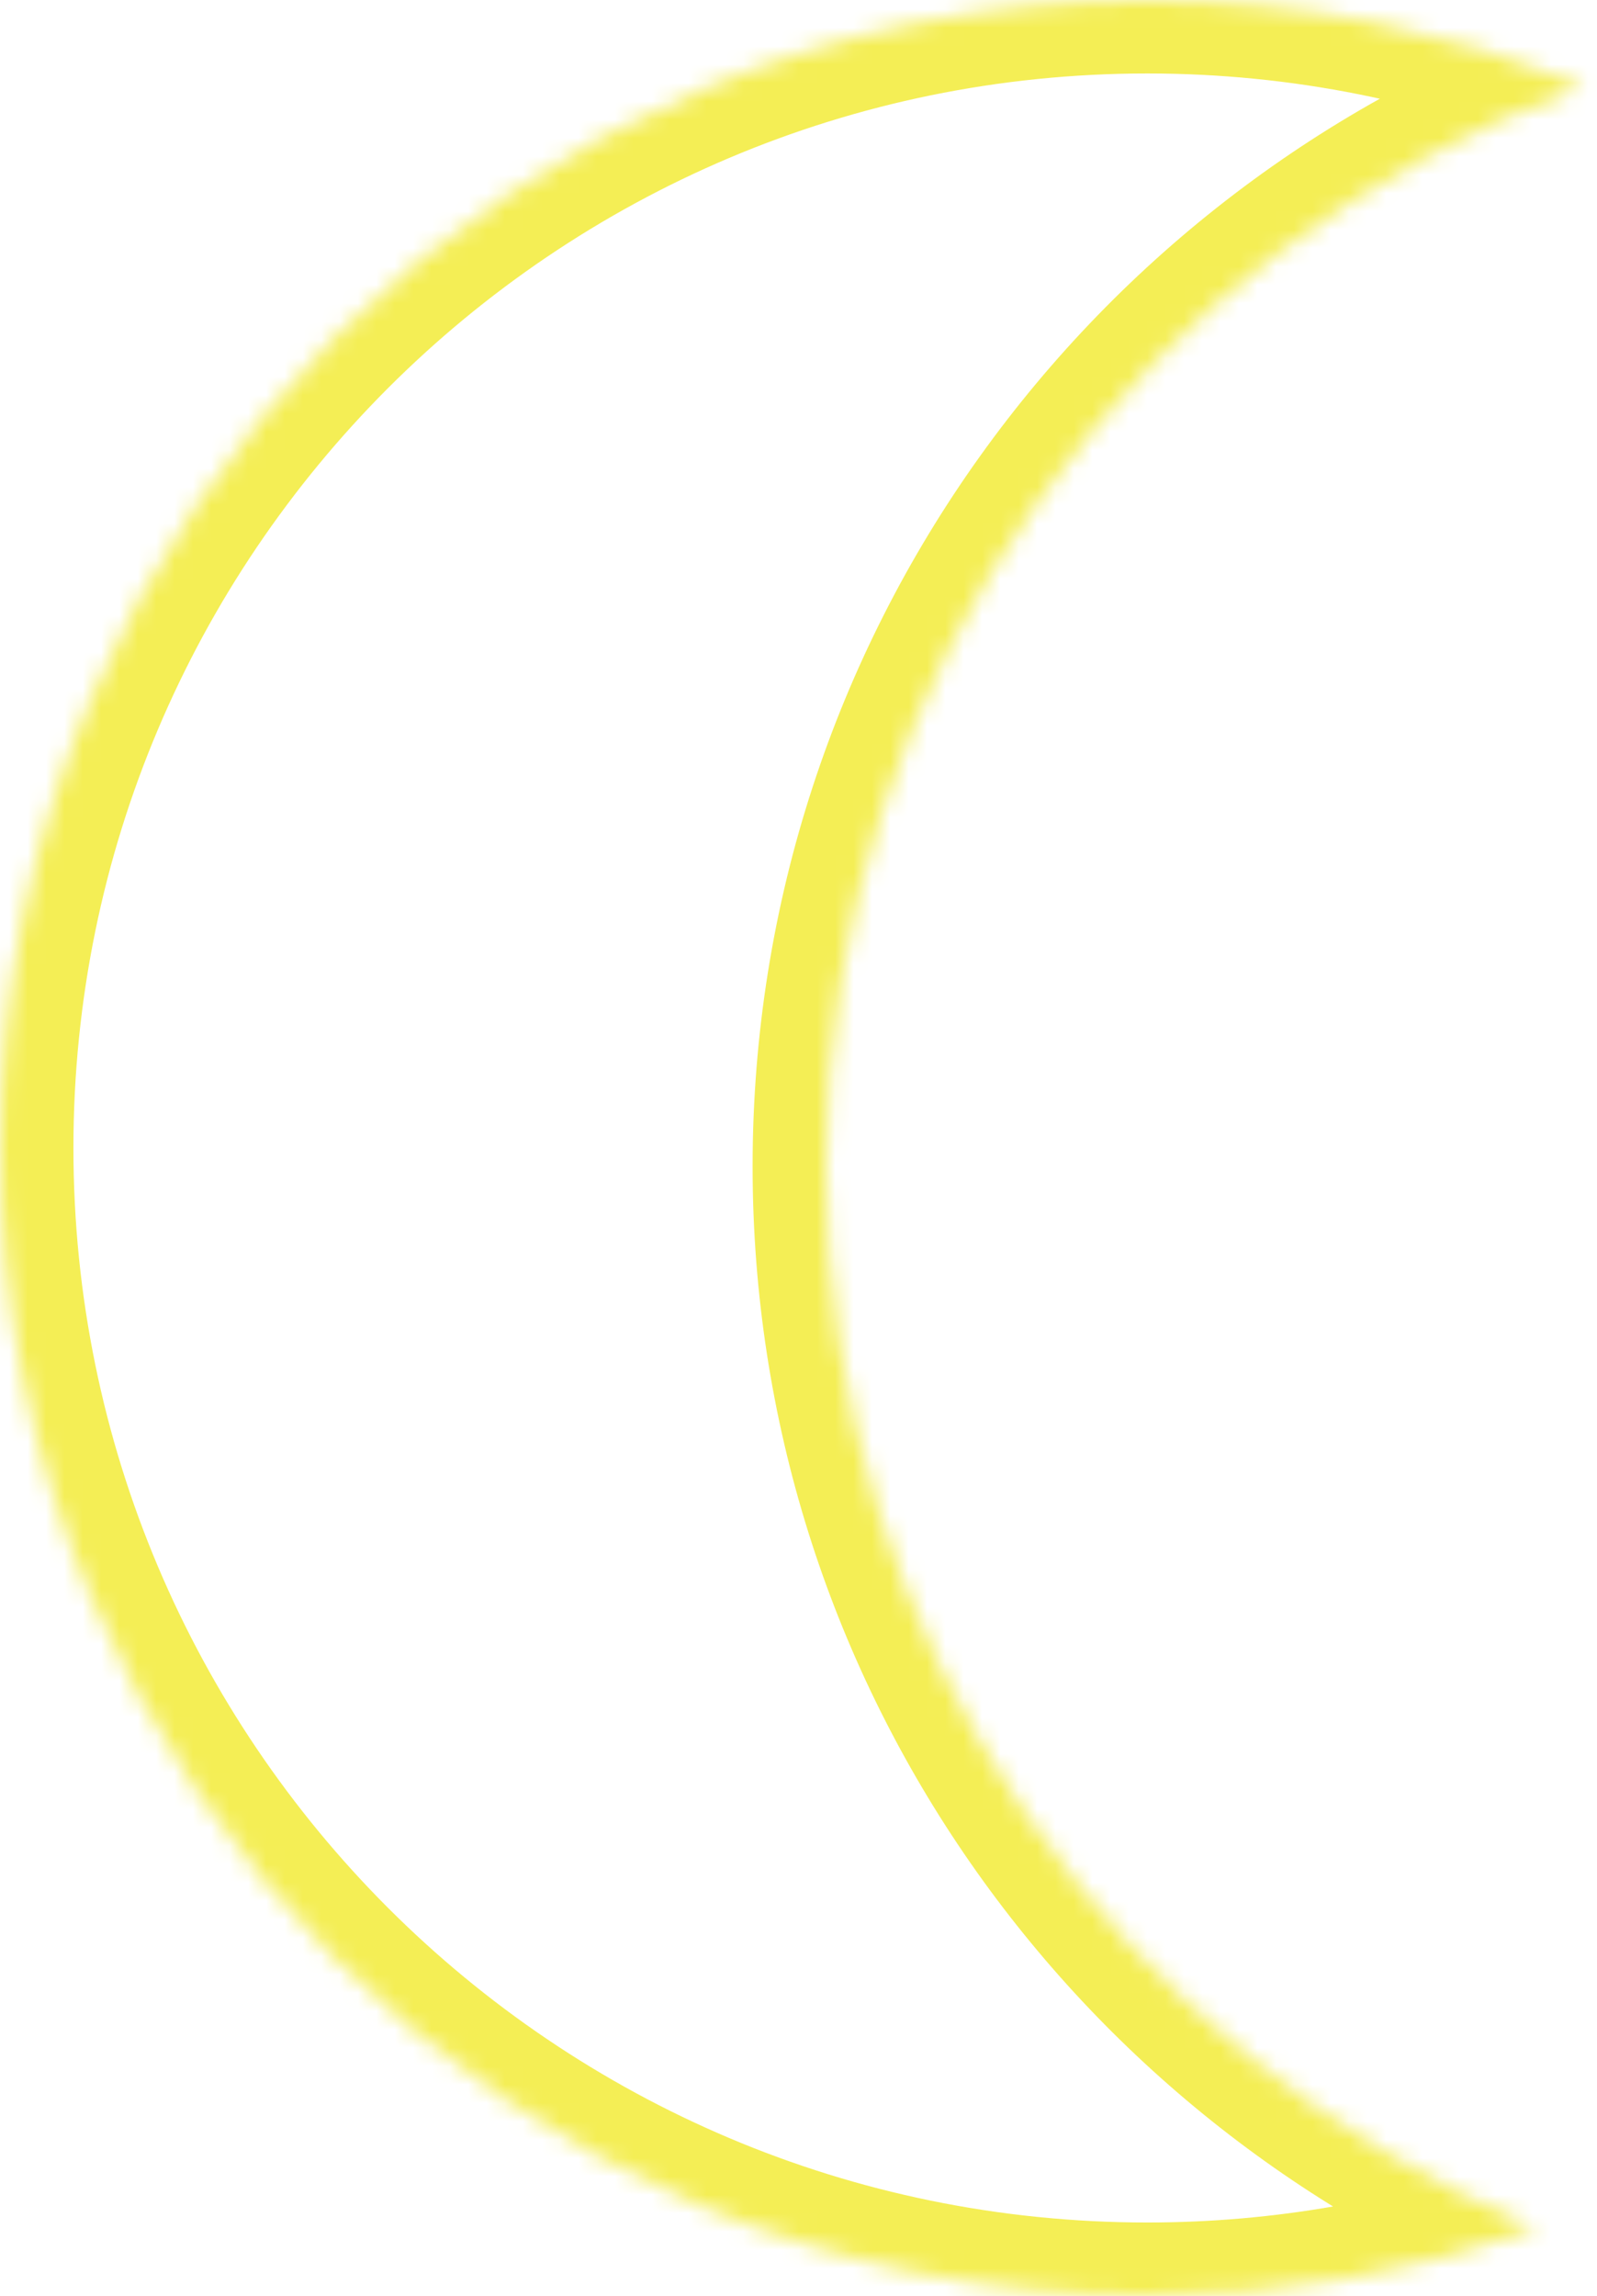 <svg width="87" height="125" viewBox="0 0 87 125" fill="none" xmlns="http://www.w3.org/2000/svg">
<mask id="path-1-inside-1" fill="white">
<path fill-rule="evenodd" clip-rule="evenodd" d="M86.295 4.689C62.215 13.373 45 36.426 45 63.5C45 89.593 60.99 111.951 83.705 121.311C77.084 123.699 69.944 125 62.5 125C27.982 125 0 97.018 0 62.5C0 27.982 27.982 0 62.5 0C70.925 0 78.96 1.667 86.295 4.689Z"/>
</mask>
<path d="M86.295 4.689L87.652 8.452L97.397 4.937L87.819 0.991L86.295 4.689ZM83.705 121.311L85.062 125.074L94.807 121.559L85.229 117.613L83.705 121.311ZM49 63.5C49 38.165 65.107 16.582 87.652 8.452L84.938 0.926C59.322 10.164 41 34.687 41 63.5H49ZM85.229 117.613C63.96 108.849 49 87.917 49 63.5H41C41 91.269 58.02 115.054 82.181 125.009L85.229 117.613ZM82.348 117.548C76.156 119.781 69.475 121 62.5 121V129C70.413 129 78.012 127.616 85.062 125.074L82.348 117.548ZM62.5 121C30.191 121 4 94.809 4 62.5H-4C-4 99.227 25.773 129 62.5 129V121ZM4 62.5C4 30.191 30.191 4 62.5 4V-4C25.773 -4 -4 25.773 -4 62.5H4ZM62.5 4C70.393 4 77.912 5.561 84.771 8.387L87.819 0.991C80.01 -2.227 71.457 -4 62.5 -4V4Z" fill="#F4EE55" mask="url(#path-1-inside-1)"/>
</svg>
